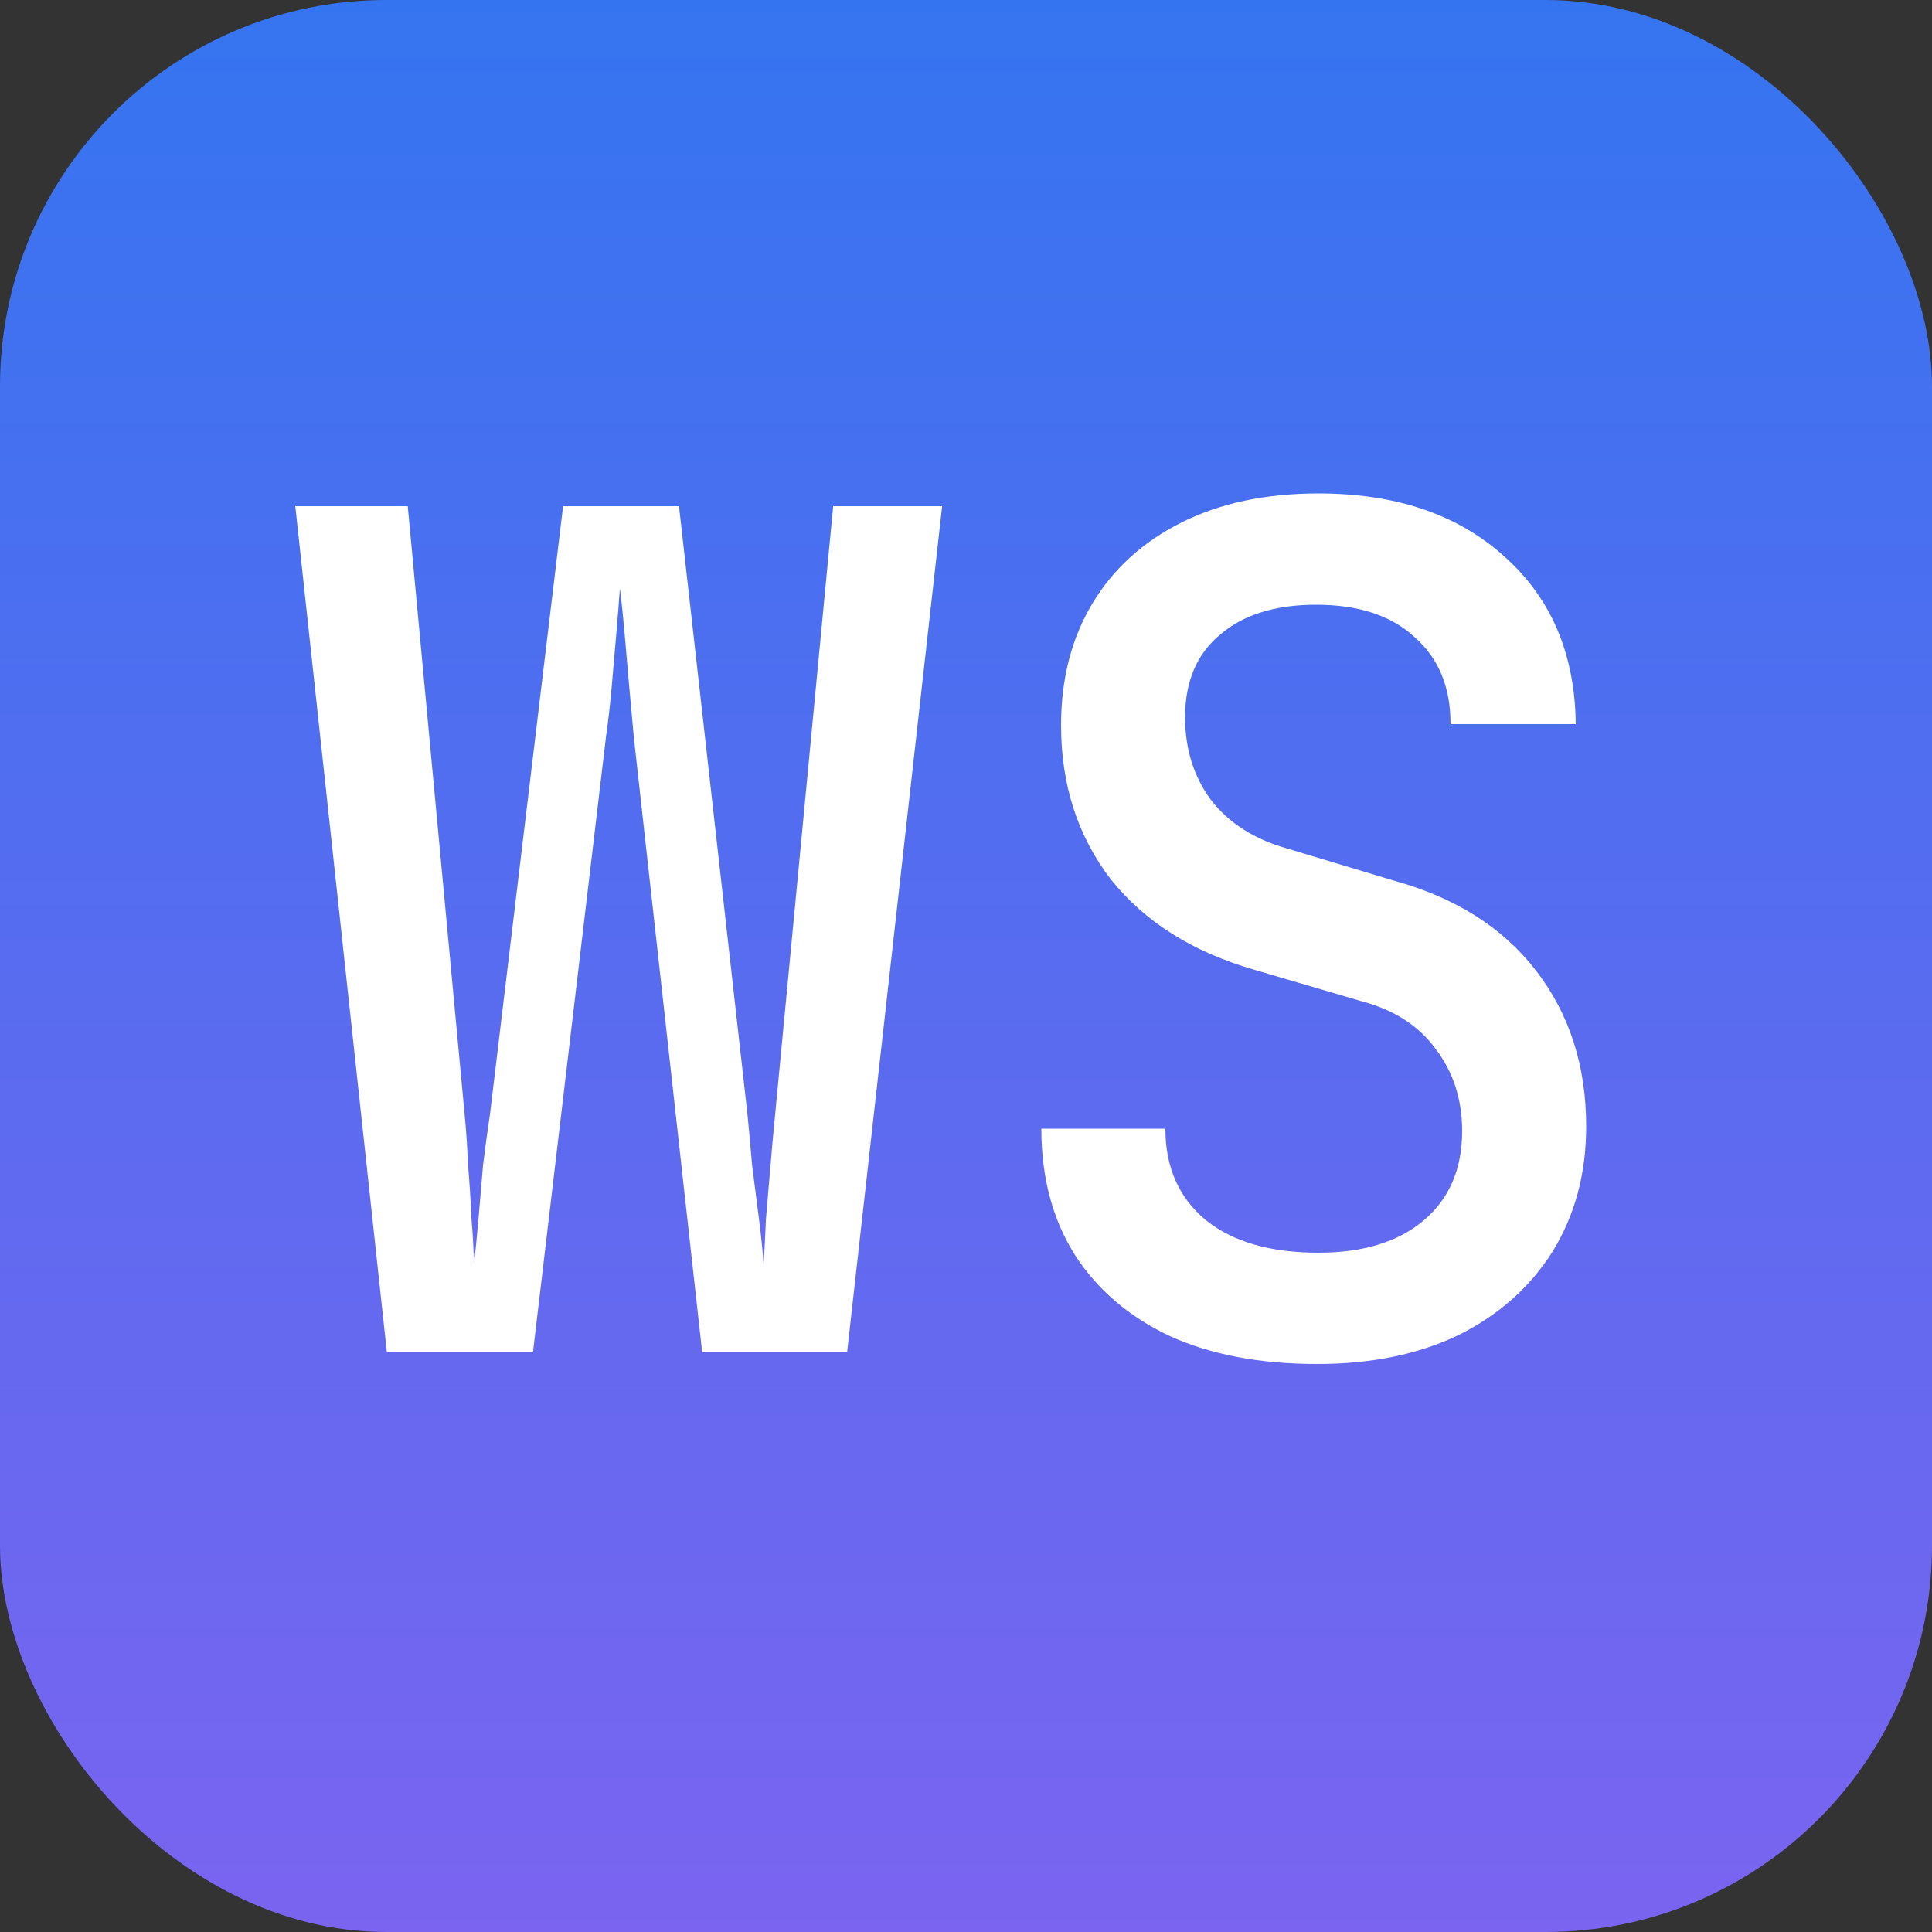 <svg width="20" height="20" viewBox="0 0 20 20" fill="none" xmlns="http://www.w3.org/2000/svg">
<rect x="0" y="0" width="20" height="20" fill="#333333" stroke="none"/>
<rect width="20" height="20" rx="4" fill="url(#paint0_linear_1413_10806)"/>
<path d="M4.005 14L3.057 5.24H4.221L4.809 11.528C4.825 11.688 4.837 11.864 4.845 12.056C4.861 12.248 4.873 12.436 4.881 12.62C4.897 12.804 4.905 12.964 4.905 13.1C4.921 12.964 4.937 12.804 4.953 12.62C4.969 12.436 4.985 12.248 5.001 12.056C5.025 11.864 5.049 11.688 5.073 11.528L5.829 5.24H7.029L7.737 11.528C7.753 11.688 7.769 11.864 7.785 12.056C7.809 12.248 7.833 12.436 7.857 12.62C7.881 12.804 7.897 12.964 7.905 13.1C7.913 12.964 7.921 12.804 7.929 12.62C7.945 12.436 7.961 12.248 7.977 12.056C7.993 11.864 8.009 11.688 8.025 11.528L8.625 5.24H9.753L8.769 14H7.269L6.561 7.628C6.545 7.46 6.529 7.284 6.513 7.1C6.497 6.908 6.481 6.724 6.465 6.548C6.449 6.364 6.433 6.212 6.417 6.092C6.409 6.212 6.397 6.364 6.381 6.548C6.365 6.724 6.349 6.908 6.333 7.1C6.317 7.284 6.297 7.46 6.273 7.628L5.517 14H4.005ZM13.636 14.12C13.044 14.12 12.536 14.024 12.112 13.832C11.688 13.632 11.36 13.352 11.128 12.992C10.896 12.624 10.78 12.188 10.78 11.684H12.064C12.064 12.084 12.204 12.4 12.484 12.632C12.764 12.856 13.152 12.968 13.648 12.968C14.112 12.968 14.476 12.856 14.74 12.632C15.004 12.408 15.136 12.1 15.136 11.708C15.136 11.38 15.044 11.096 14.86 10.856C14.684 10.616 14.428 10.452 14.092 10.364L12.988 10.04C12.348 9.856 11.852 9.544 11.5 9.104C11.156 8.656 10.984 8.124 10.984 7.508C10.984 7.028 11.092 6.608 11.308 6.248C11.524 5.888 11.832 5.608 12.232 5.408C12.632 5.208 13.104 5.108 13.648 5.108C14.448 5.108 15.088 5.324 15.568 5.756C16.056 6.188 16.304 6.768 16.312 7.496H15.016C15.016 7.112 14.892 6.812 14.644 6.596C14.404 6.372 14.064 6.26 13.624 6.26C13.2 6.26 12.868 6.364 12.628 6.572C12.388 6.772 12.268 7.056 12.268 7.424C12.268 7.752 12.356 8.036 12.532 8.276C12.716 8.516 12.976 8.684 13.312 8.78L14.428 9.116C15.068 9.292 15.56 9.604 15.904 10.052C16.248 10.5 16.42 11.036 16.42 11.66C16.42 12.148 16.304 12.58 16.072 12.956C15.84 13.324 15.516 13.612 15.1 13.82C14.684 14.02 14.196 14.12 13.636 14.12Z" fill="white"/>
<defs>
<linearGradient id="paint0_linear_1413_10806" x1="10" y1="0" x2="10" y2="20" gradientUnits="userSpaceOnUse">
<stop stop-color="#3574F0"/>
<stop offset="1" stop-color="#7A64F0"/>
</linearGradient>
</defs>
</svg>
